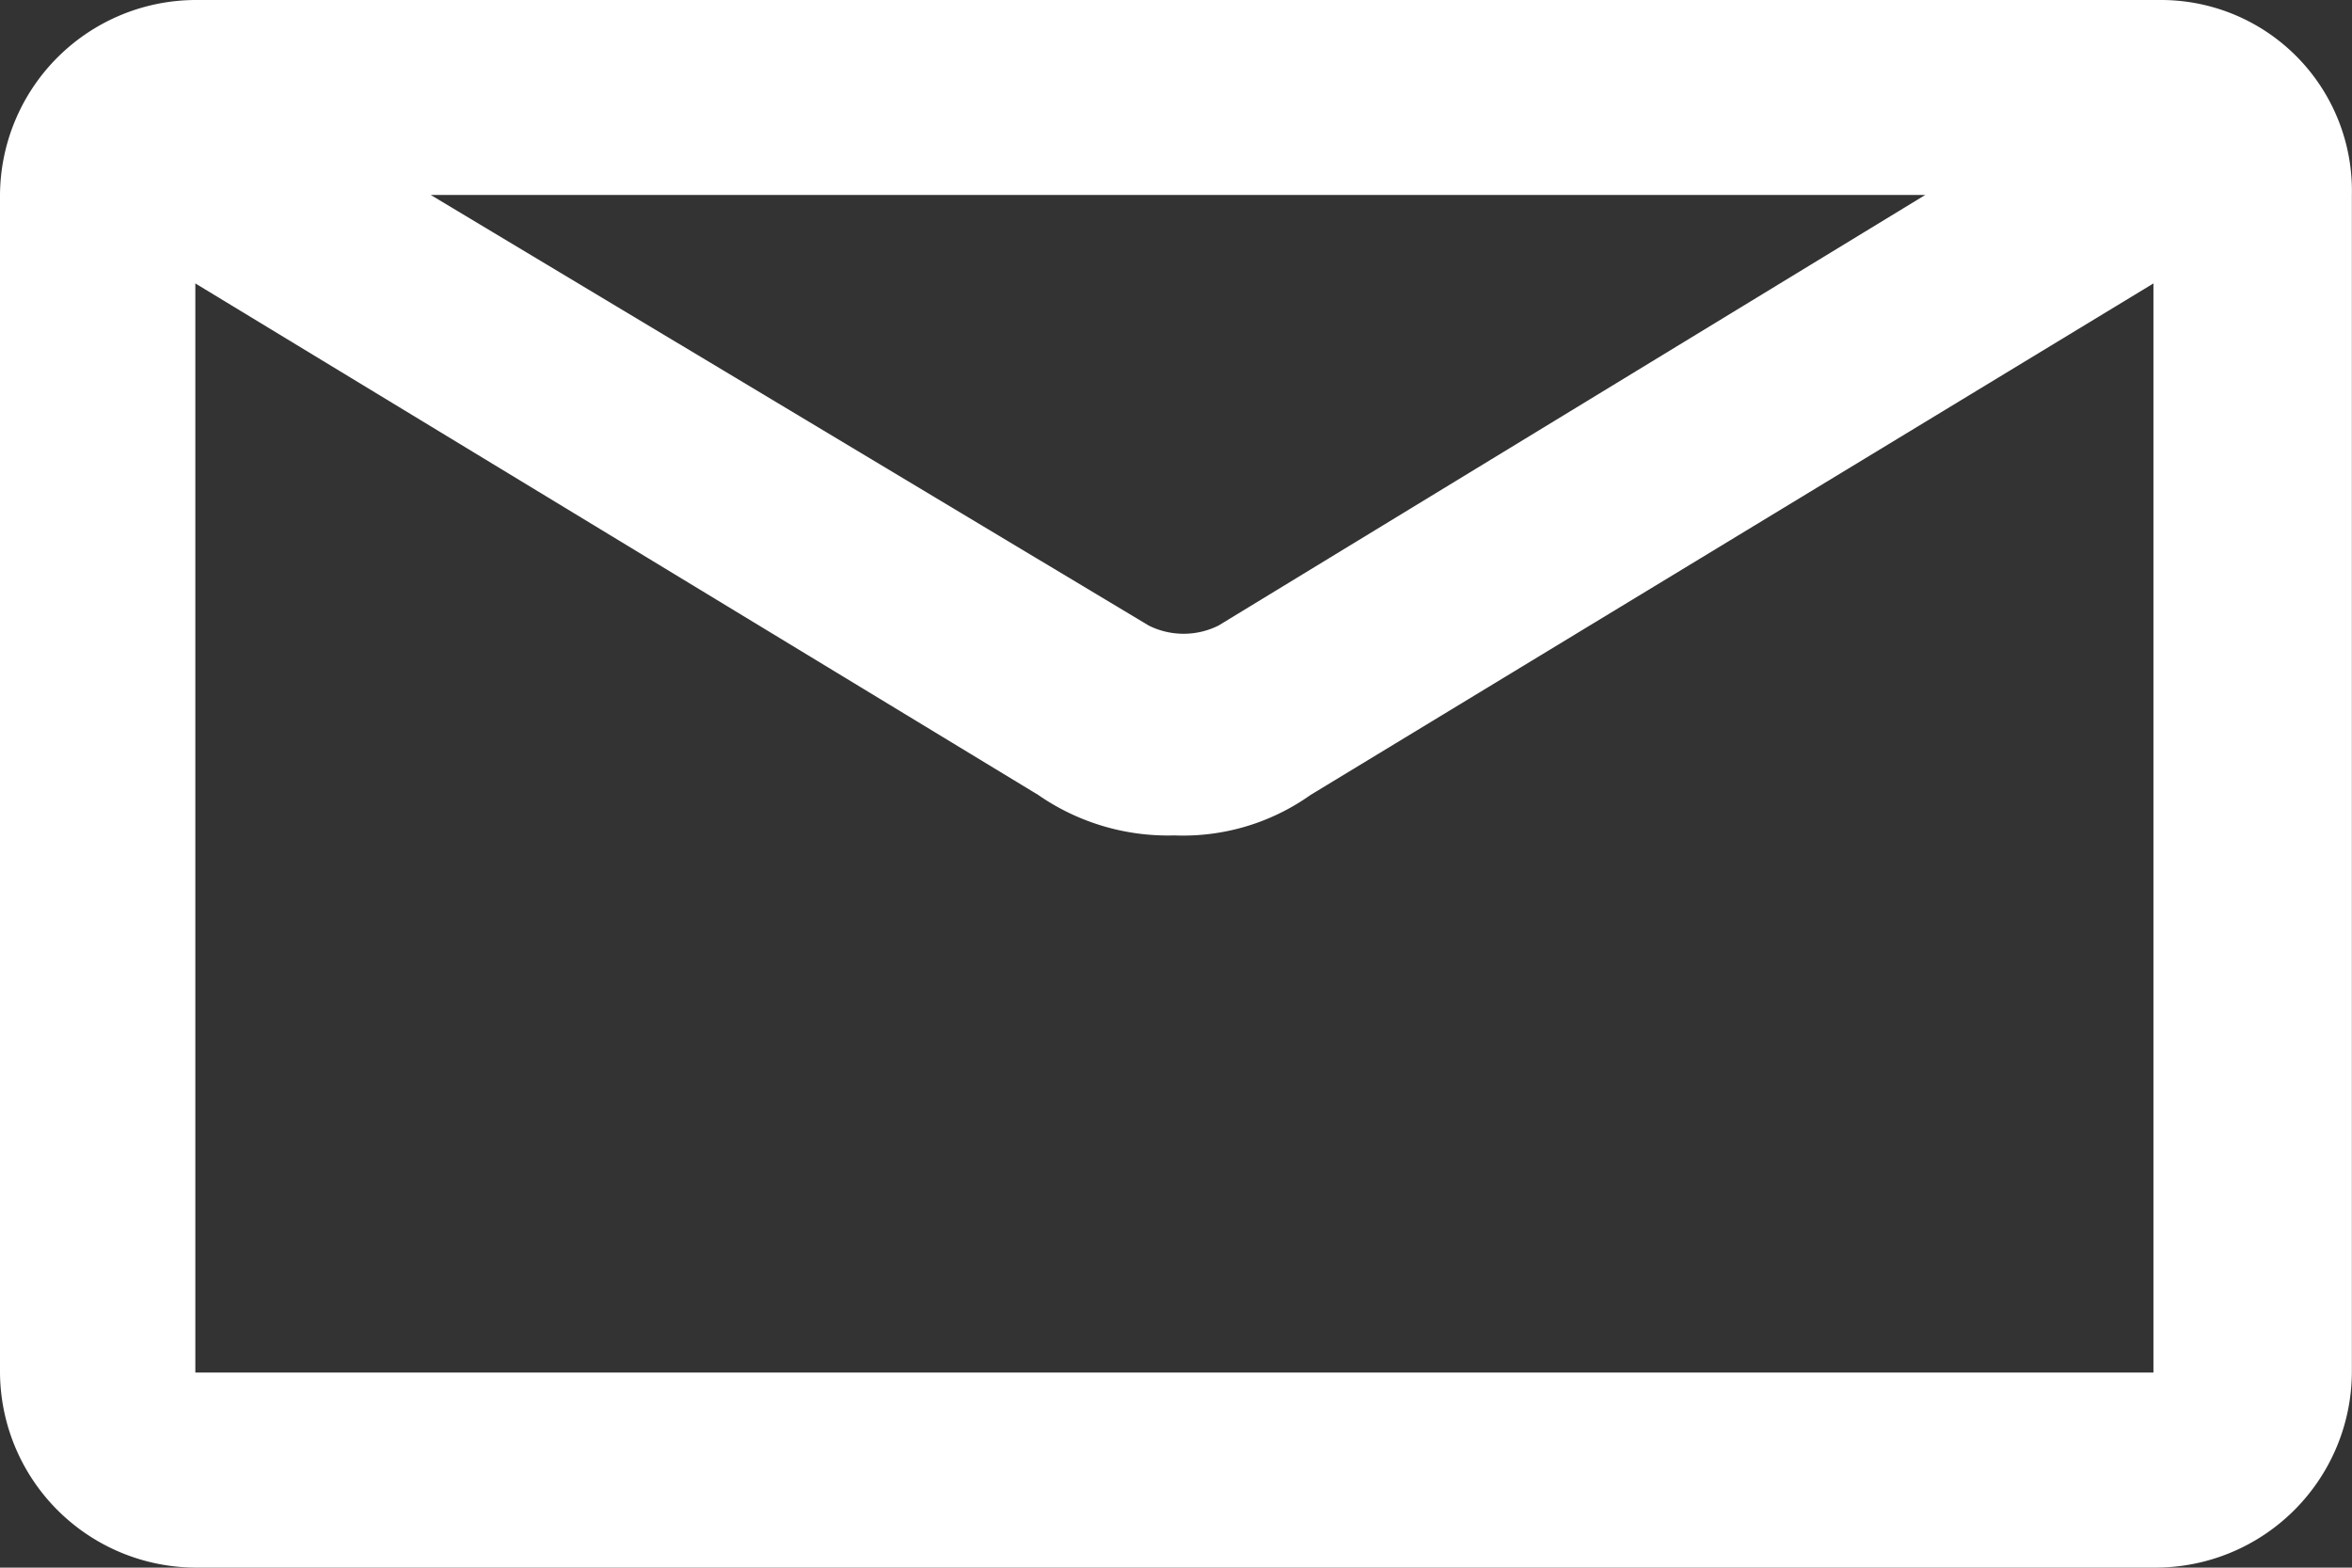<svg xmlns="http://www.w3.org/2000/svg" width="19" height="12.666" viewBox="0 0 19 12.666">
  <rect x="0" y="0" width="19" height="12.666" fill="#333333" stroke="none"/>
  <path id="Email_icon" data-name="Email icon" d="M477.847,3076.247H461.969a1.585,1.585,0,0,0-1.575,1.575v9.515a1.586,1.586,0,0,0,1.575,1.576h15.848a1.587,1.587,0,0,0,1.576-1.576v-9.515A1.542,1.542,0,0,0,477.847,3076.247Zm-1.9,1.575-5.709,3.479a.631.631,0,0,1-.565,0l-5.8-3.479Zm-13.975,9.515v-8.8l6.809,4.133a1.838,1.838,0,0,0,1.1.327,1.777,1.777,0,0,0,1.1-.327l6.809-4.133v8.8Z" transform="translate(-460.394 -3076.247)" fill="#fff"/>
</svg>

